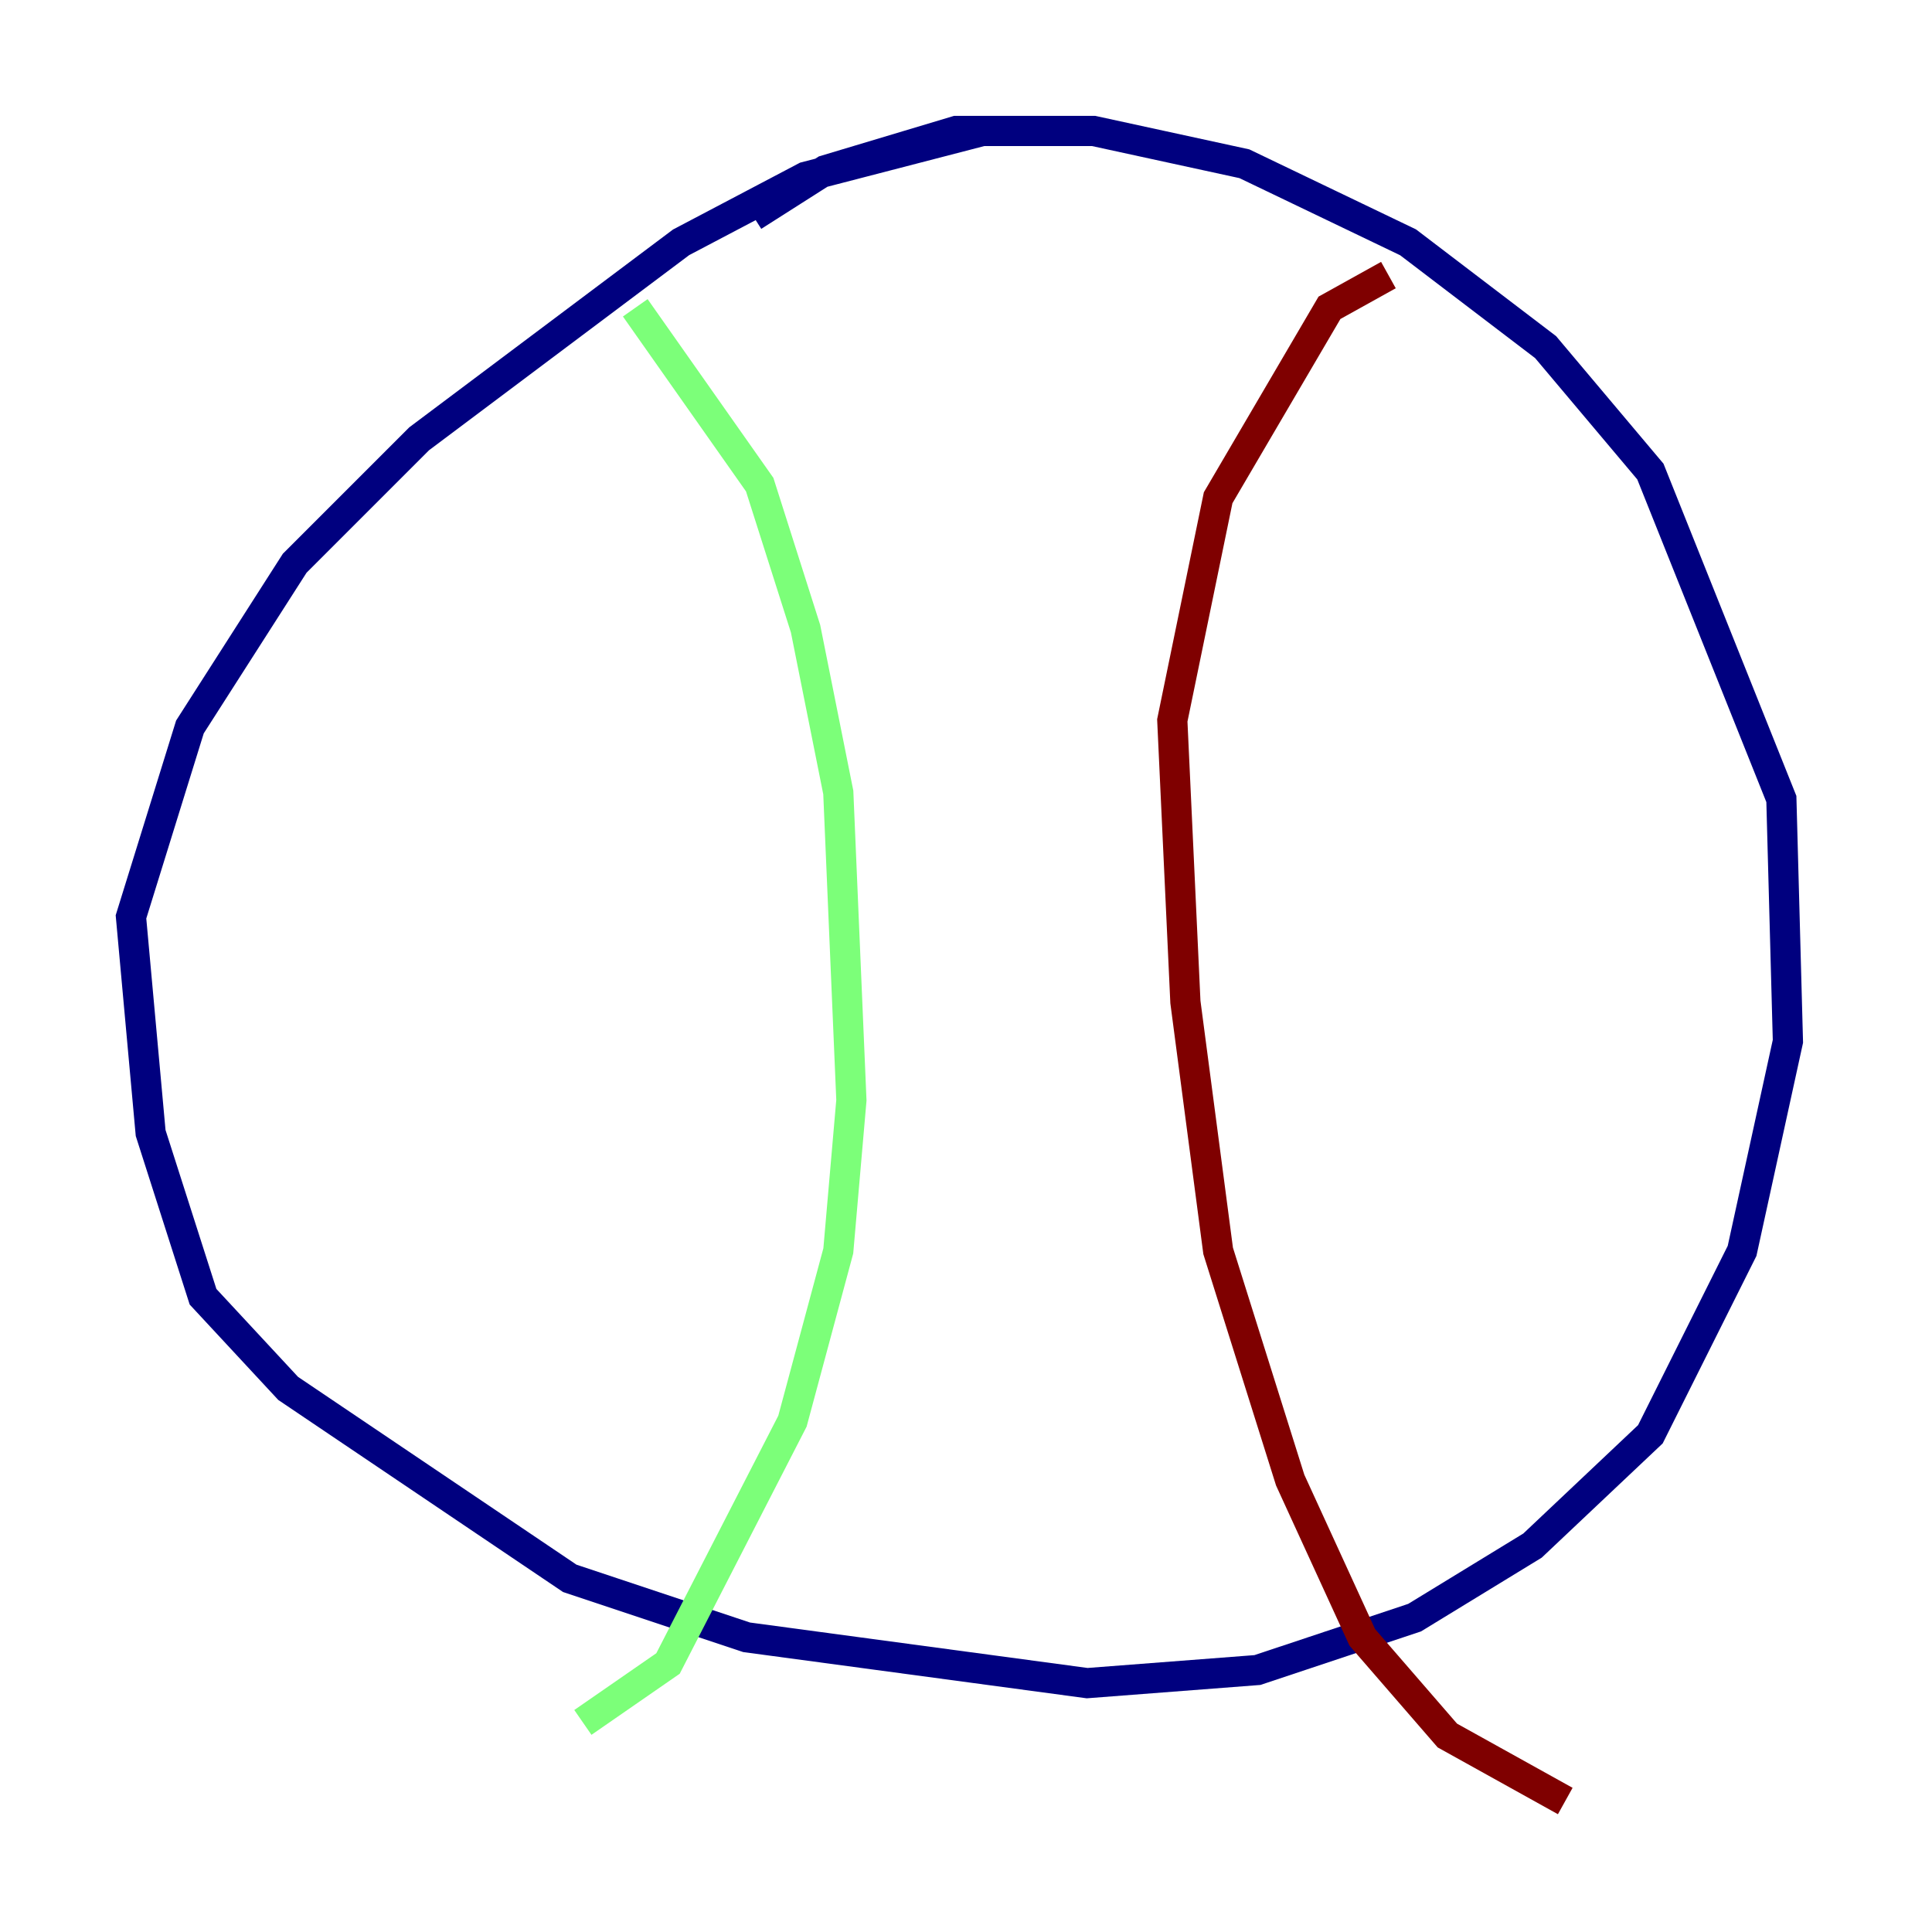<?xml version="1.0" encoding="utf-8" ?>
<svg baseProfile="tiny" height="128" version="1.2" viewBox="0,0,128,128" width="128" xmlns="http://www.w3.org/2000/svg" xmlns:ev="http://www.w3.org/2001/xml-events" xmlns:xlink="http://www.w3.org/1999/xlink"><defs /><polyline fill="none" points="65.085,8.678 53.37,11.715 45.125,16.054 27.77,29.071 19.525,37.315 12.583,48.163 8.678,60.746 9.98,75.064 13.451,85.912 19.091,91.986 37.749,104.57 49.464,108.475 72.027,111.512 83.308,110.644 93.722,107.173 101.532,102.4 109.342,95.024 115.417,82.875 118.454,68.99 118.02,52.936 109.342,31.241 102.4,22.997 93.288,16.054 82.441,10.848 72.461,8.678 63.349,8.678 54.671,11.281 49.898,14.319" stroke="#00007f" stroke-width="2" /><polyline fill="none" points="42.088,20.393 50.332,32.108 53.37,41.654 55.539,52.502 56.407,72.895 55.539,82.875 52.502,94.156 44.258,110.21 38.617,114.115" stroke="#7cff79" stroke-width="2" /><polyline fill="none" points="91.986,18.224 88.081,20.393 80.705,32.976 77.668,47.729 78.536,66.386 80.705,82.875 85.478,98.061 90.251,108.475 95.891,114.983 103.702,119.322" stroke="#7f0000" stroke-width="2" /></svg>